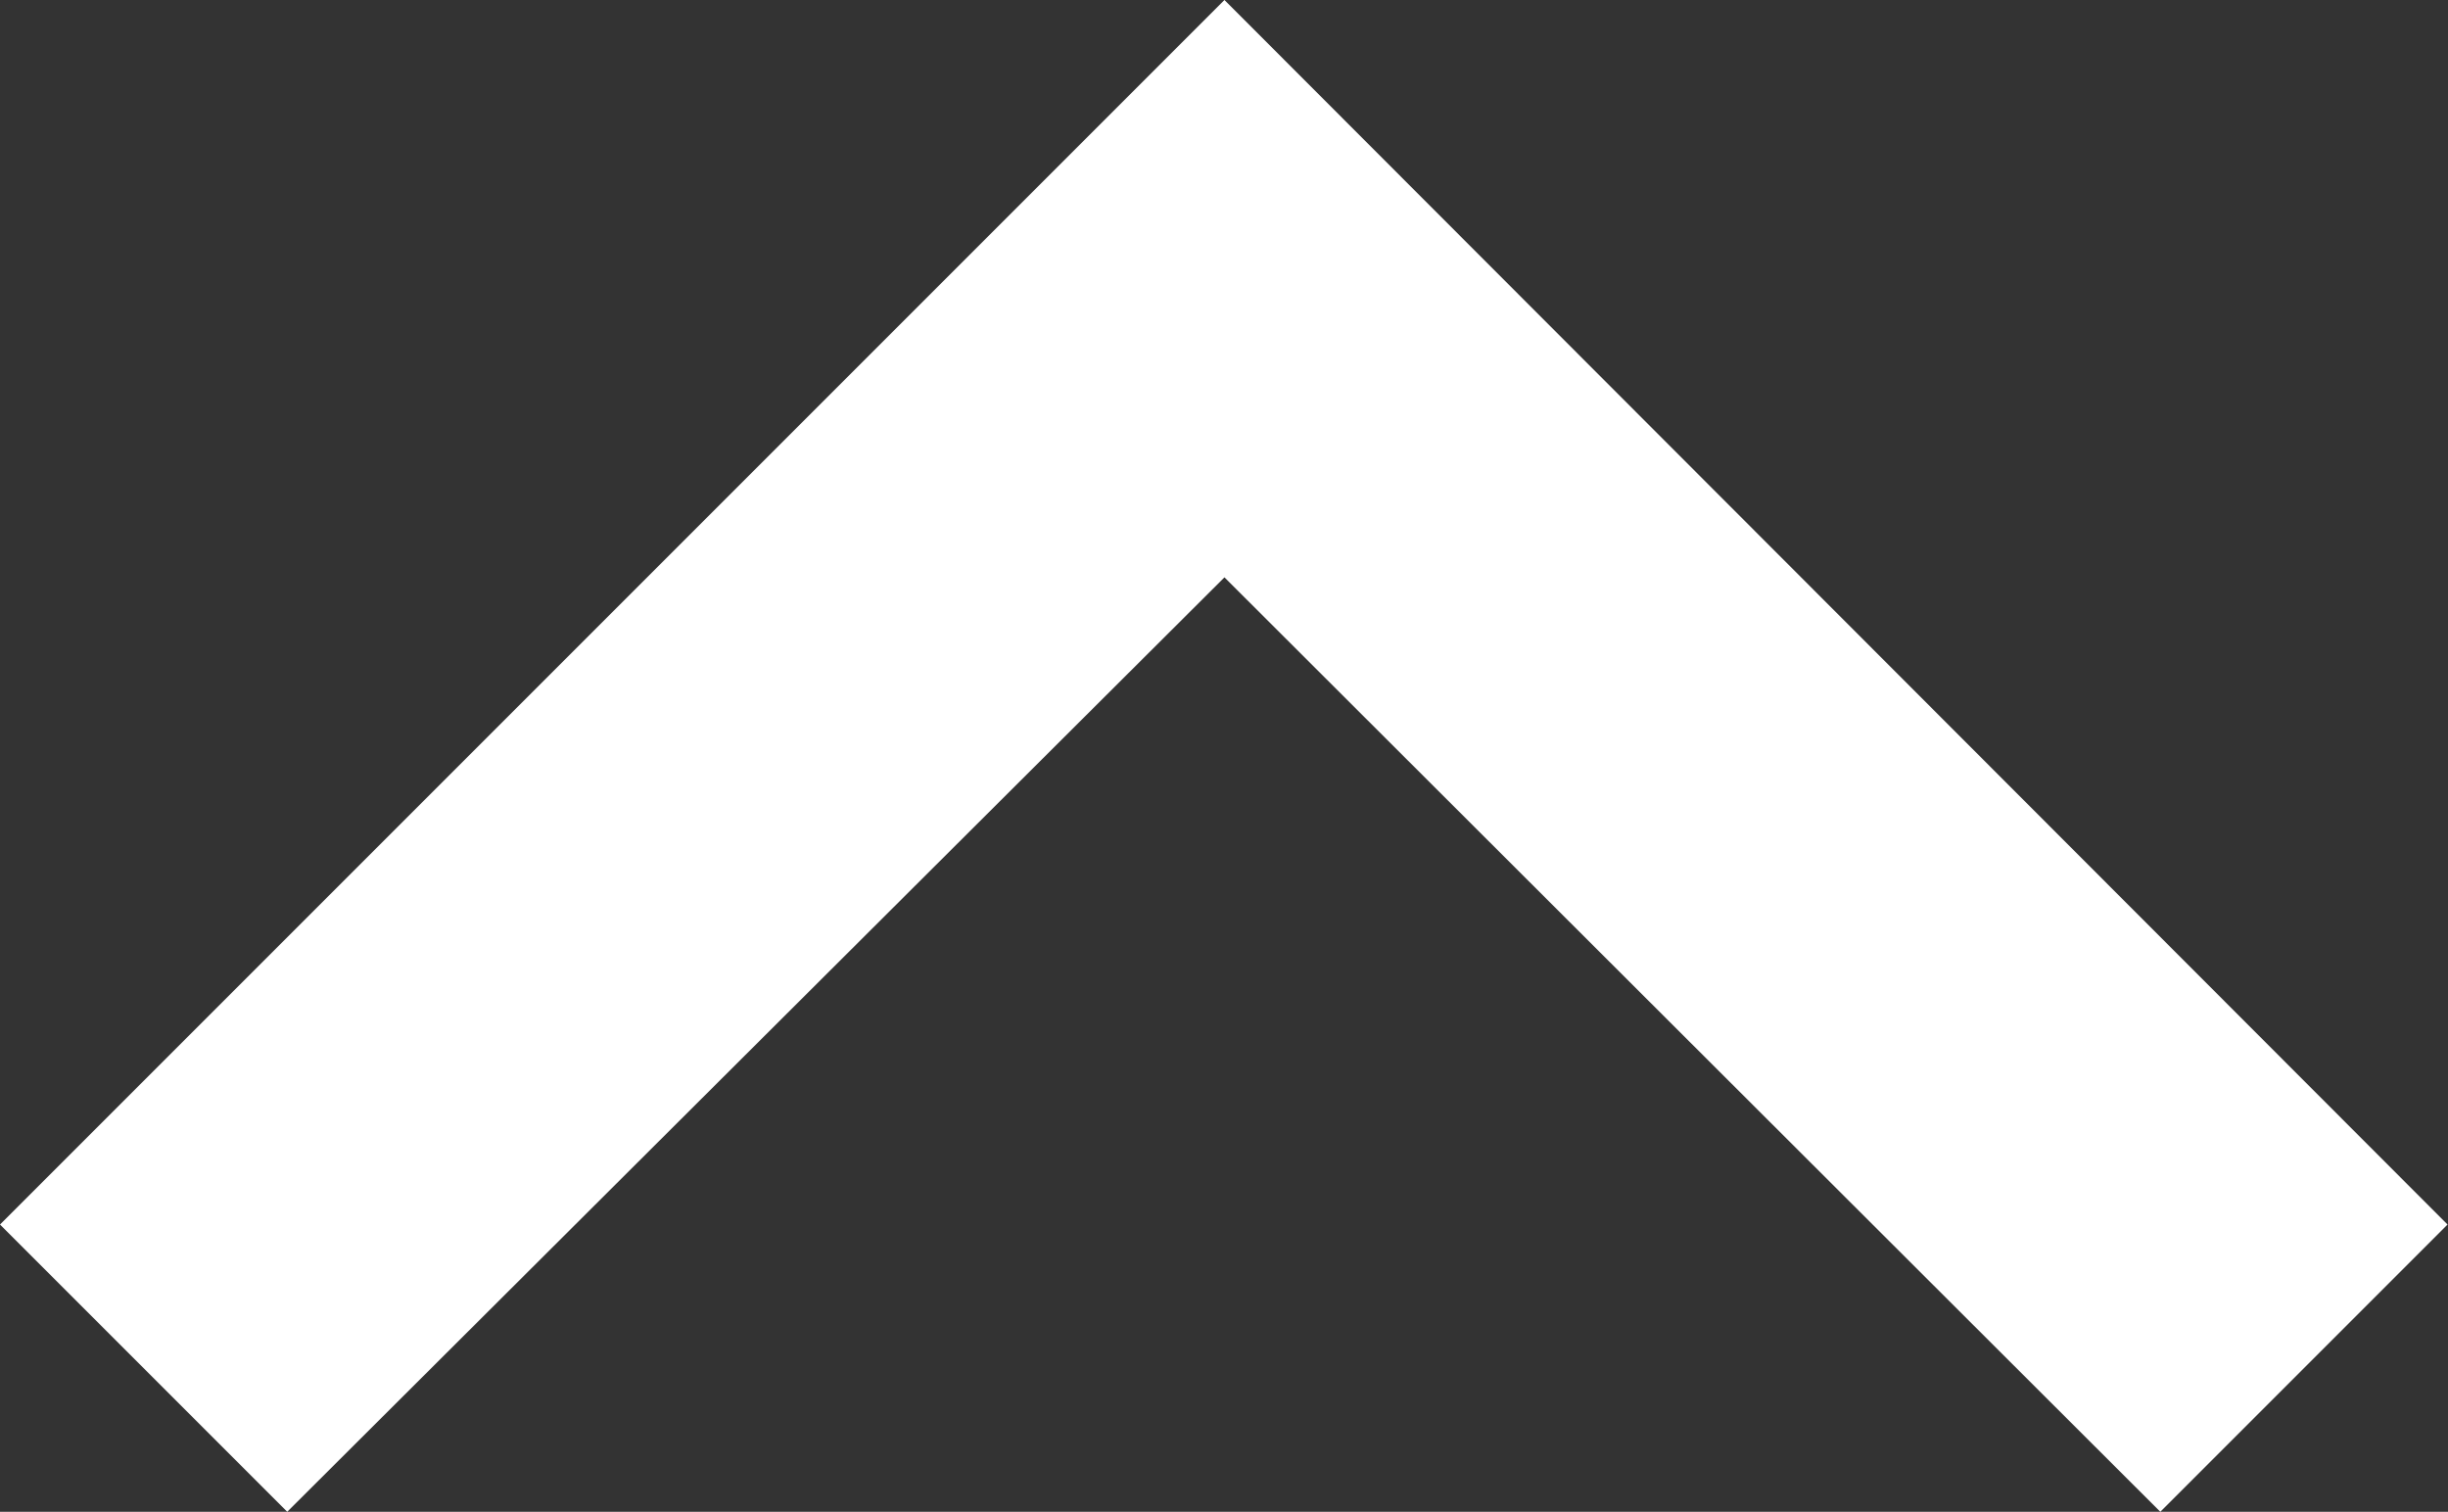 <svg xmlns="http://www.w3.org/2000/svg" viewBox="0 0 16.194 10"><rect x="0" y="0" width="16.194" height="10" fill="#333333" stroke="none"/><defs><style>.a{fill:#fff;}</style></defs><path class="a" d="M7.9,18,14.1,11.819,20.291,18l1.9-1.9L14.1,8,6,16.1Z" transform="translate(-6 -8)"/></svg>